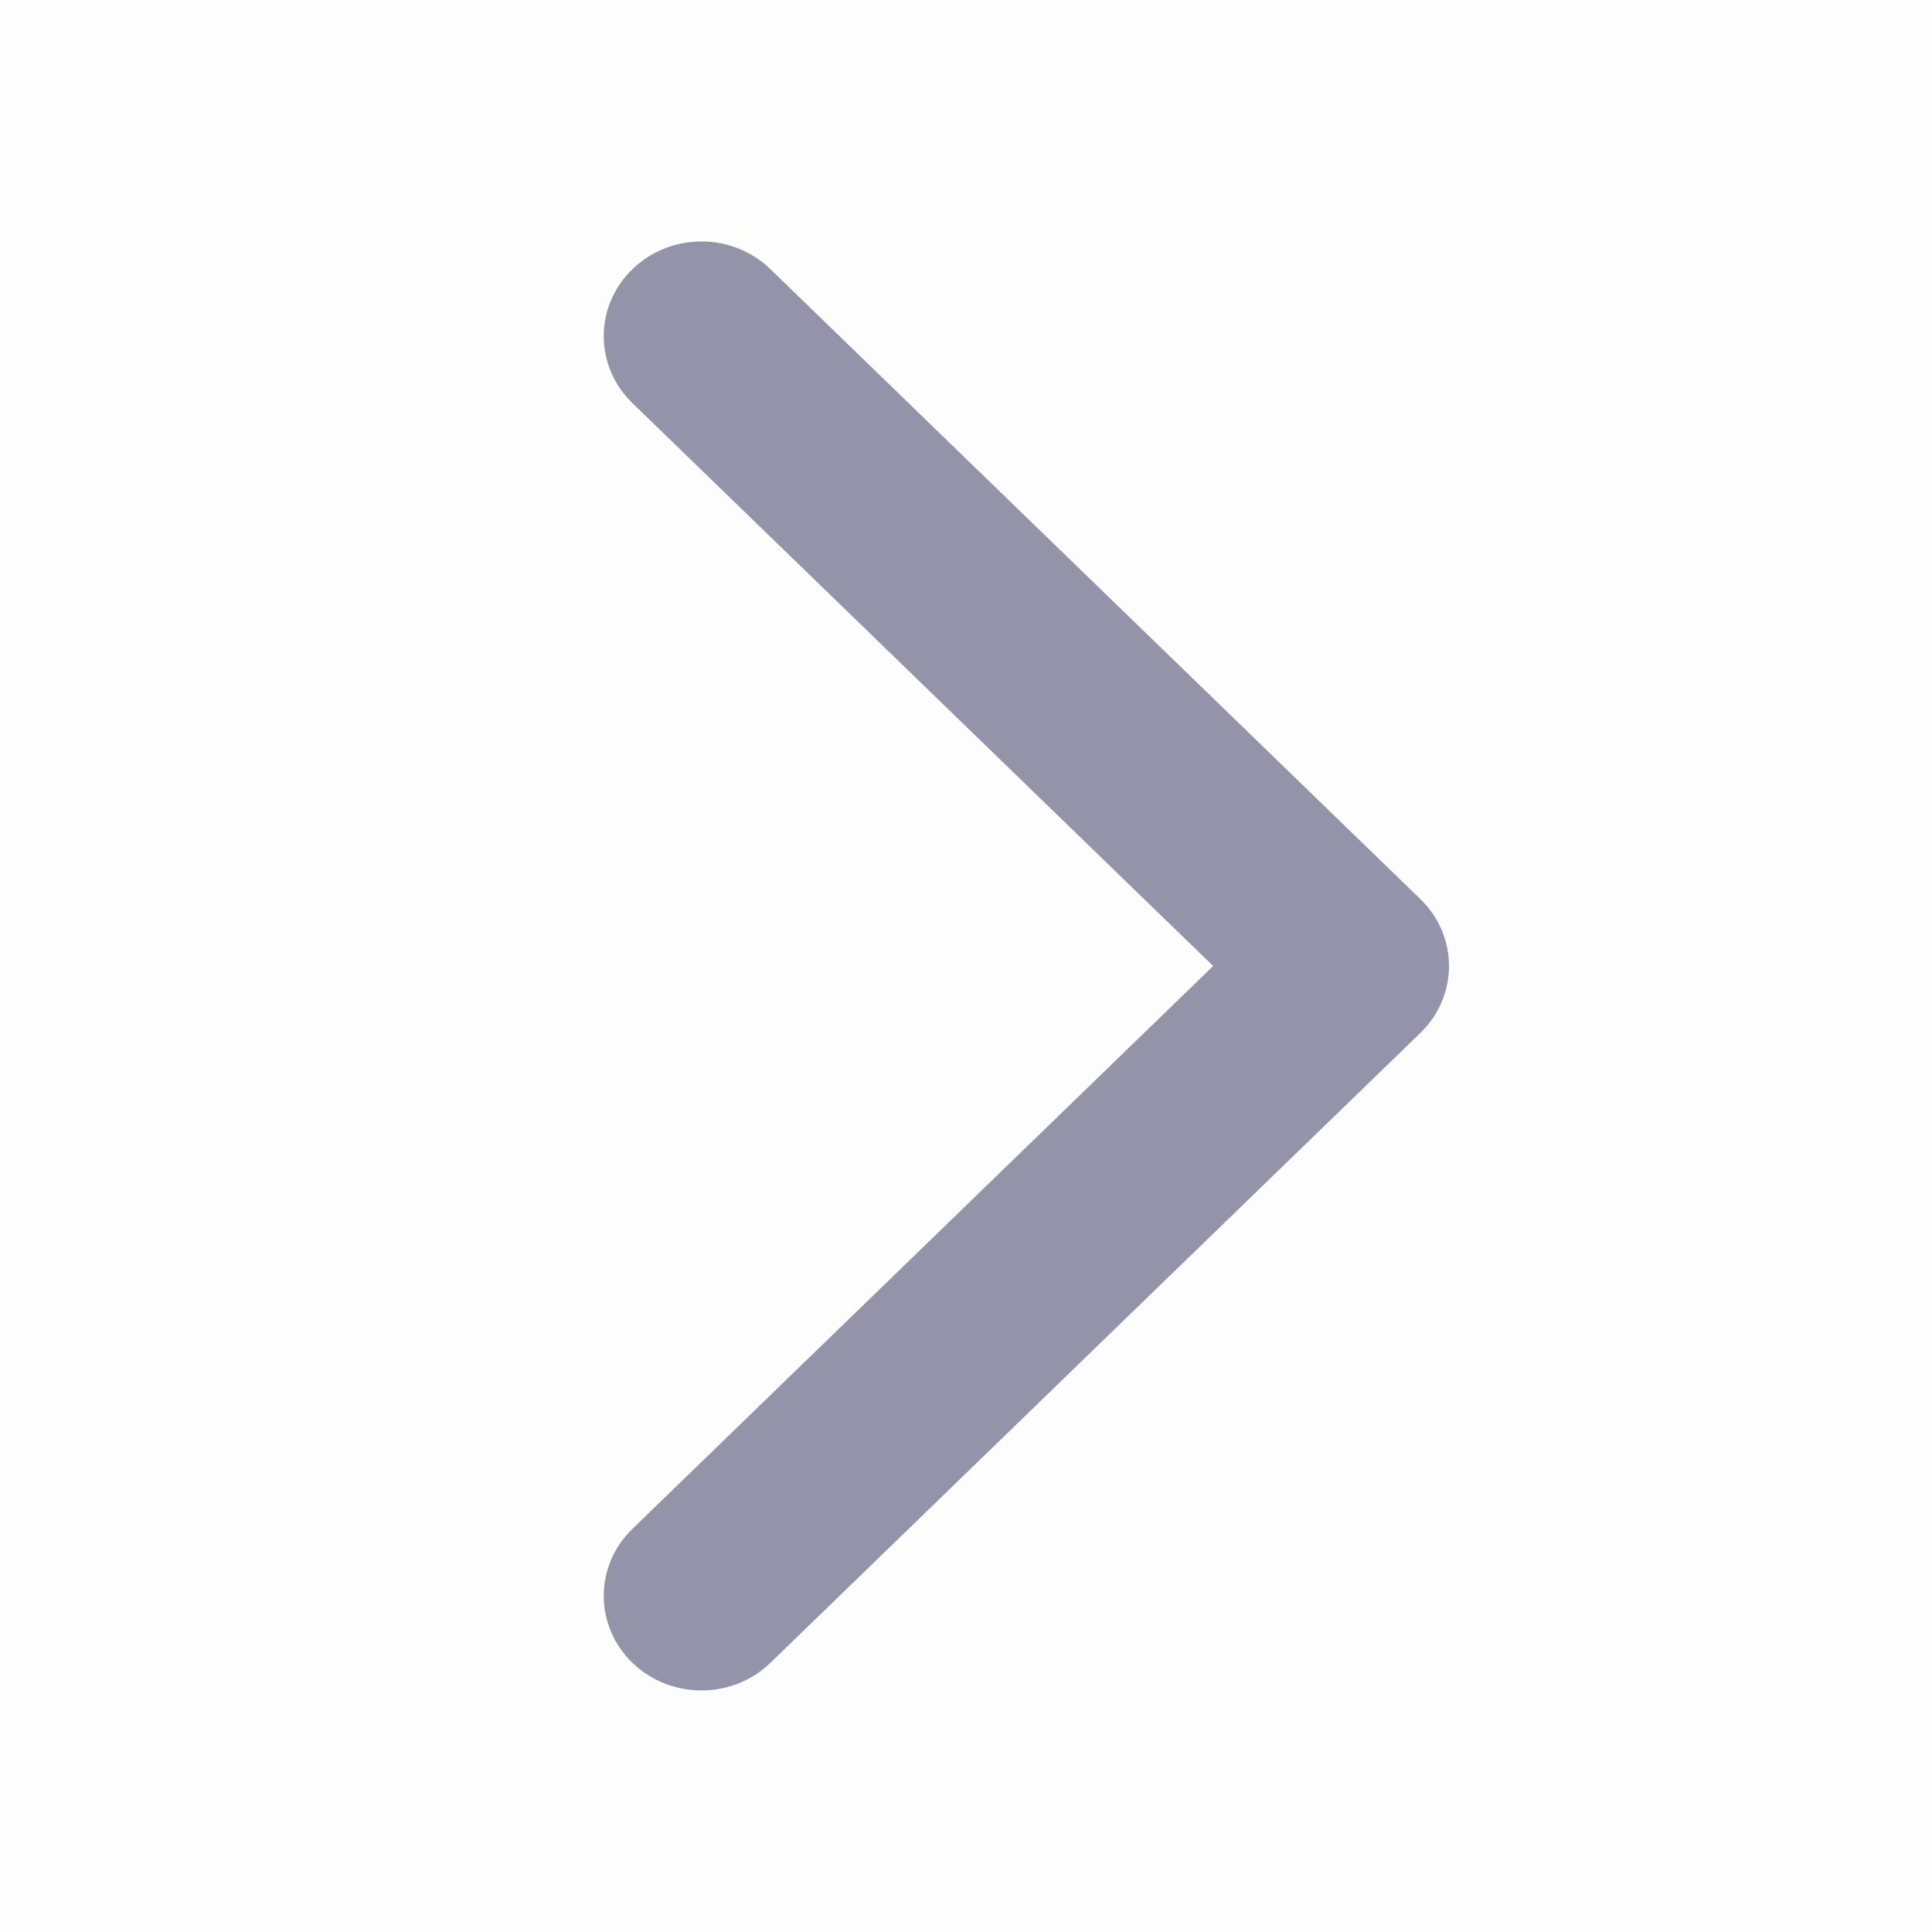 <svg width="16" height="16" viewBox="0 0 16 16" fill="none" xmlns="http://www.w3.org/2000/svg">
<rect opacity="0.01" width="16" height="16" fill="black"/>
<path fill-rule="evenodd" clip-rule="evenodd" d="M5.237 3.338C4.921 3.032 4.921 2.536 5.237 2.23C5.553 1.923 6.065 1.923 6.381 2.23L11.763 7.446C12.079 7.752 12.079 8.248 11.763 8.554L6.381 13.77C6.065 14.076 5.553 14.076 5.237 13.77C4.921 13.464 4.921 12.968 5.237 12.662L10.047 8L5.237 3.338Z" fill="#9393AA"/>
</svg>
